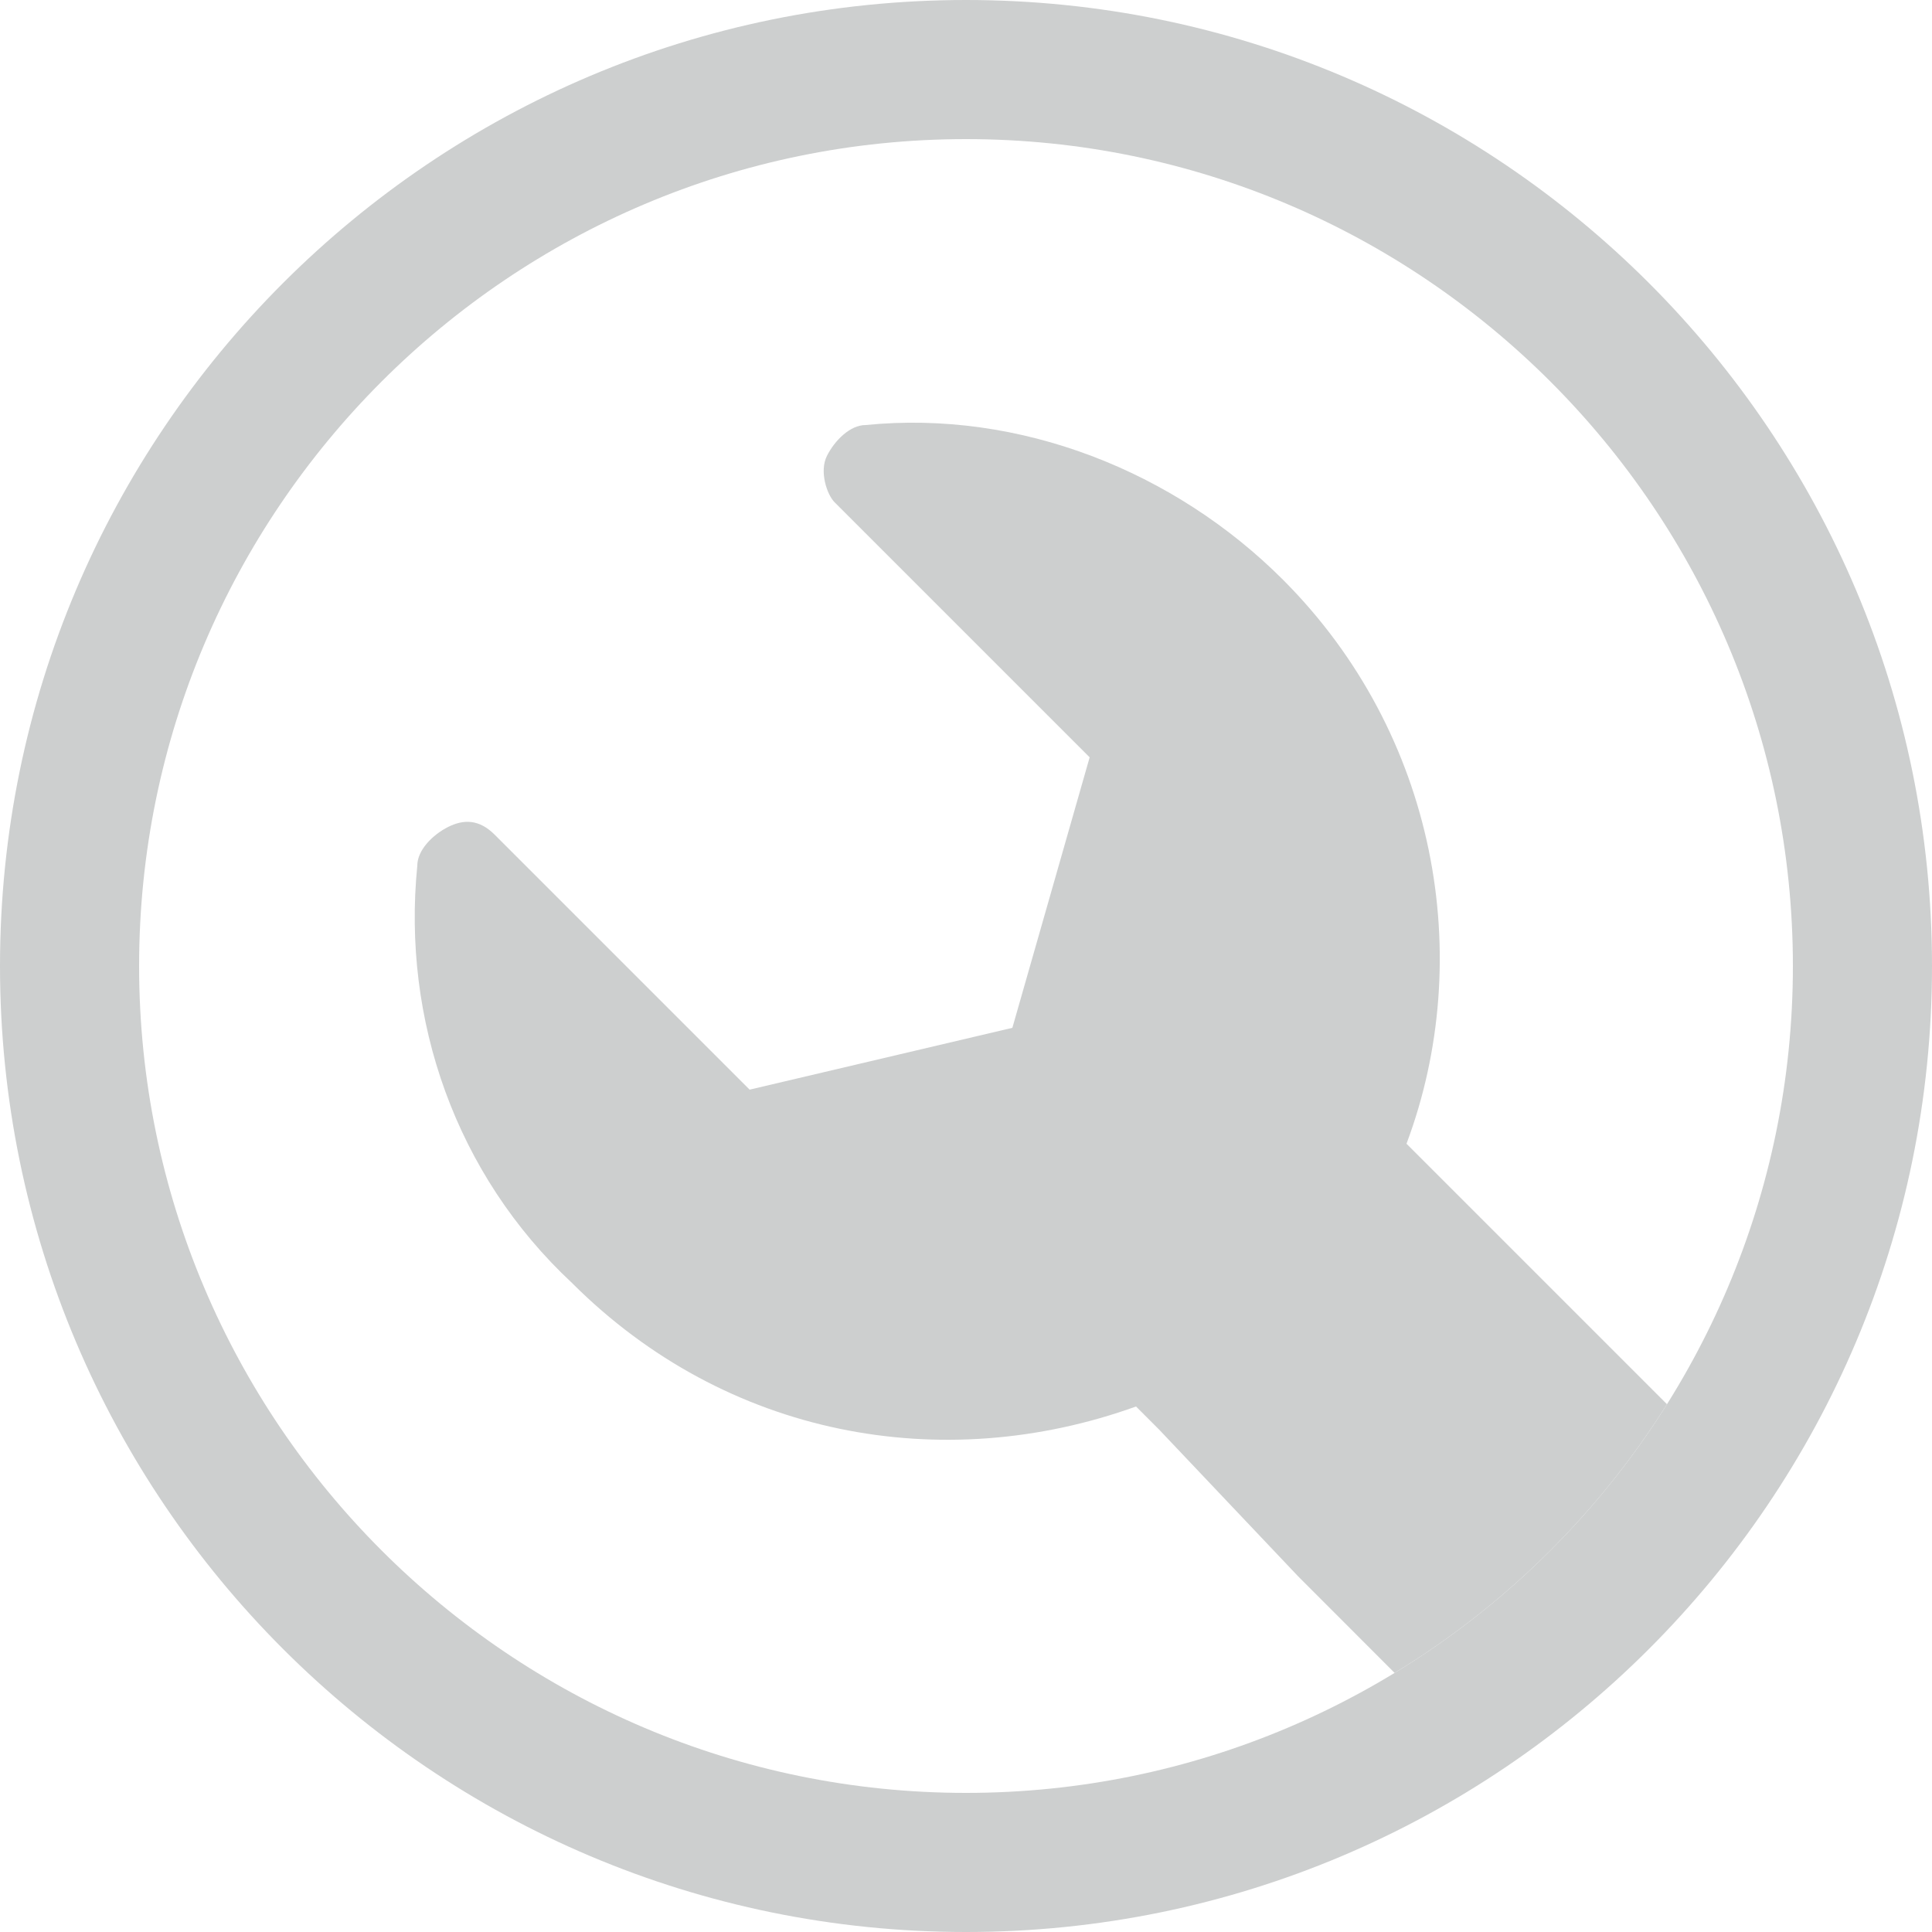 <?xml version="1.0" encoding="utf-8"?>
<!-- Generator: Adobe Illustrator 19.0.0, SVG Export Plug-In . SVG Version: 6.00 Build 0)  -->
<svg version="1.1" id="Capa_1" xmlns="http://www.w3.org/2000/svg" xmlns:xlink="http://www.w3.org/1999/xlink" x="0px" y="0px"
	 viewBox="0 0 25 25" style="enable-background:new 0 0 25 25;" xml:space="preserve">
<style type="text/css">
	.st0{fill:#CDCFCF;}
	.st1{clip-path:url(#SVGID_2_);fill:#CDCFCF;}
</style>
<g>
	<g>
		<g id="XMLID_35_">
			<path id="XMLID_36_" class="st0" d="M12.5,25C5.6,25,0,19.4,0,12.5S5.6,0,12.5,0S25,5.6,25,12.5S19.4,25,12.5,25z M12.5,1.8
				C6.6,1.8,1.8,6.6,1.8,12.5s4.8,10.7,10.7,10.7s10.7-4.8,10.7-10.7S18.4,1.8,12.5,1.8z"/>
		</g>
	</g>
	<g>
		<defs>
			<path id="SVGID_1_" d="M12.5,1.8C6.6,1.8,1.8,6.6,1.8,12.5s4.8,10.7,10.7,10.7s10.7-4.8,10.7-10.7S18.4,1.8,12.5,1.8z"/>
		</defs>
		<clipPath id="SVGID_2_">
			<use xlink:href="#SVGID_1_"  style="overflow:visible;"/>
		</clipPath>
		<path class="st1" d="M31,27.6c-0.1-0.1-12.7-12.7-12.8-12.8c0.9-2.4,0.4-5.3-1.6-7.3c-1.4-1.4-3.4-2.2-5.4-2
			c-0.2,0-0.4,0.2-0.5,0.4c-0.1,0.2,0,0.5,0.1,0.6l3.3,3.3l-1,3.5l-3.4,0.8l-3.3-3.3c-0.2-0.2-0.4-0.2-0.6-0.1
			c-0.2,0.1-0.4,0.3-0.4,0.5c-0.2,2,0.5,4,2,5.4c2,2,4.8,2.5,7.3,1.6c0.1,0.1,0.2,0.2,0.3,0.3l1.8,1.9C30.3,33.9,30.1,34.1,30,34.2"
			/>
	</g>
</g>
</svg>
